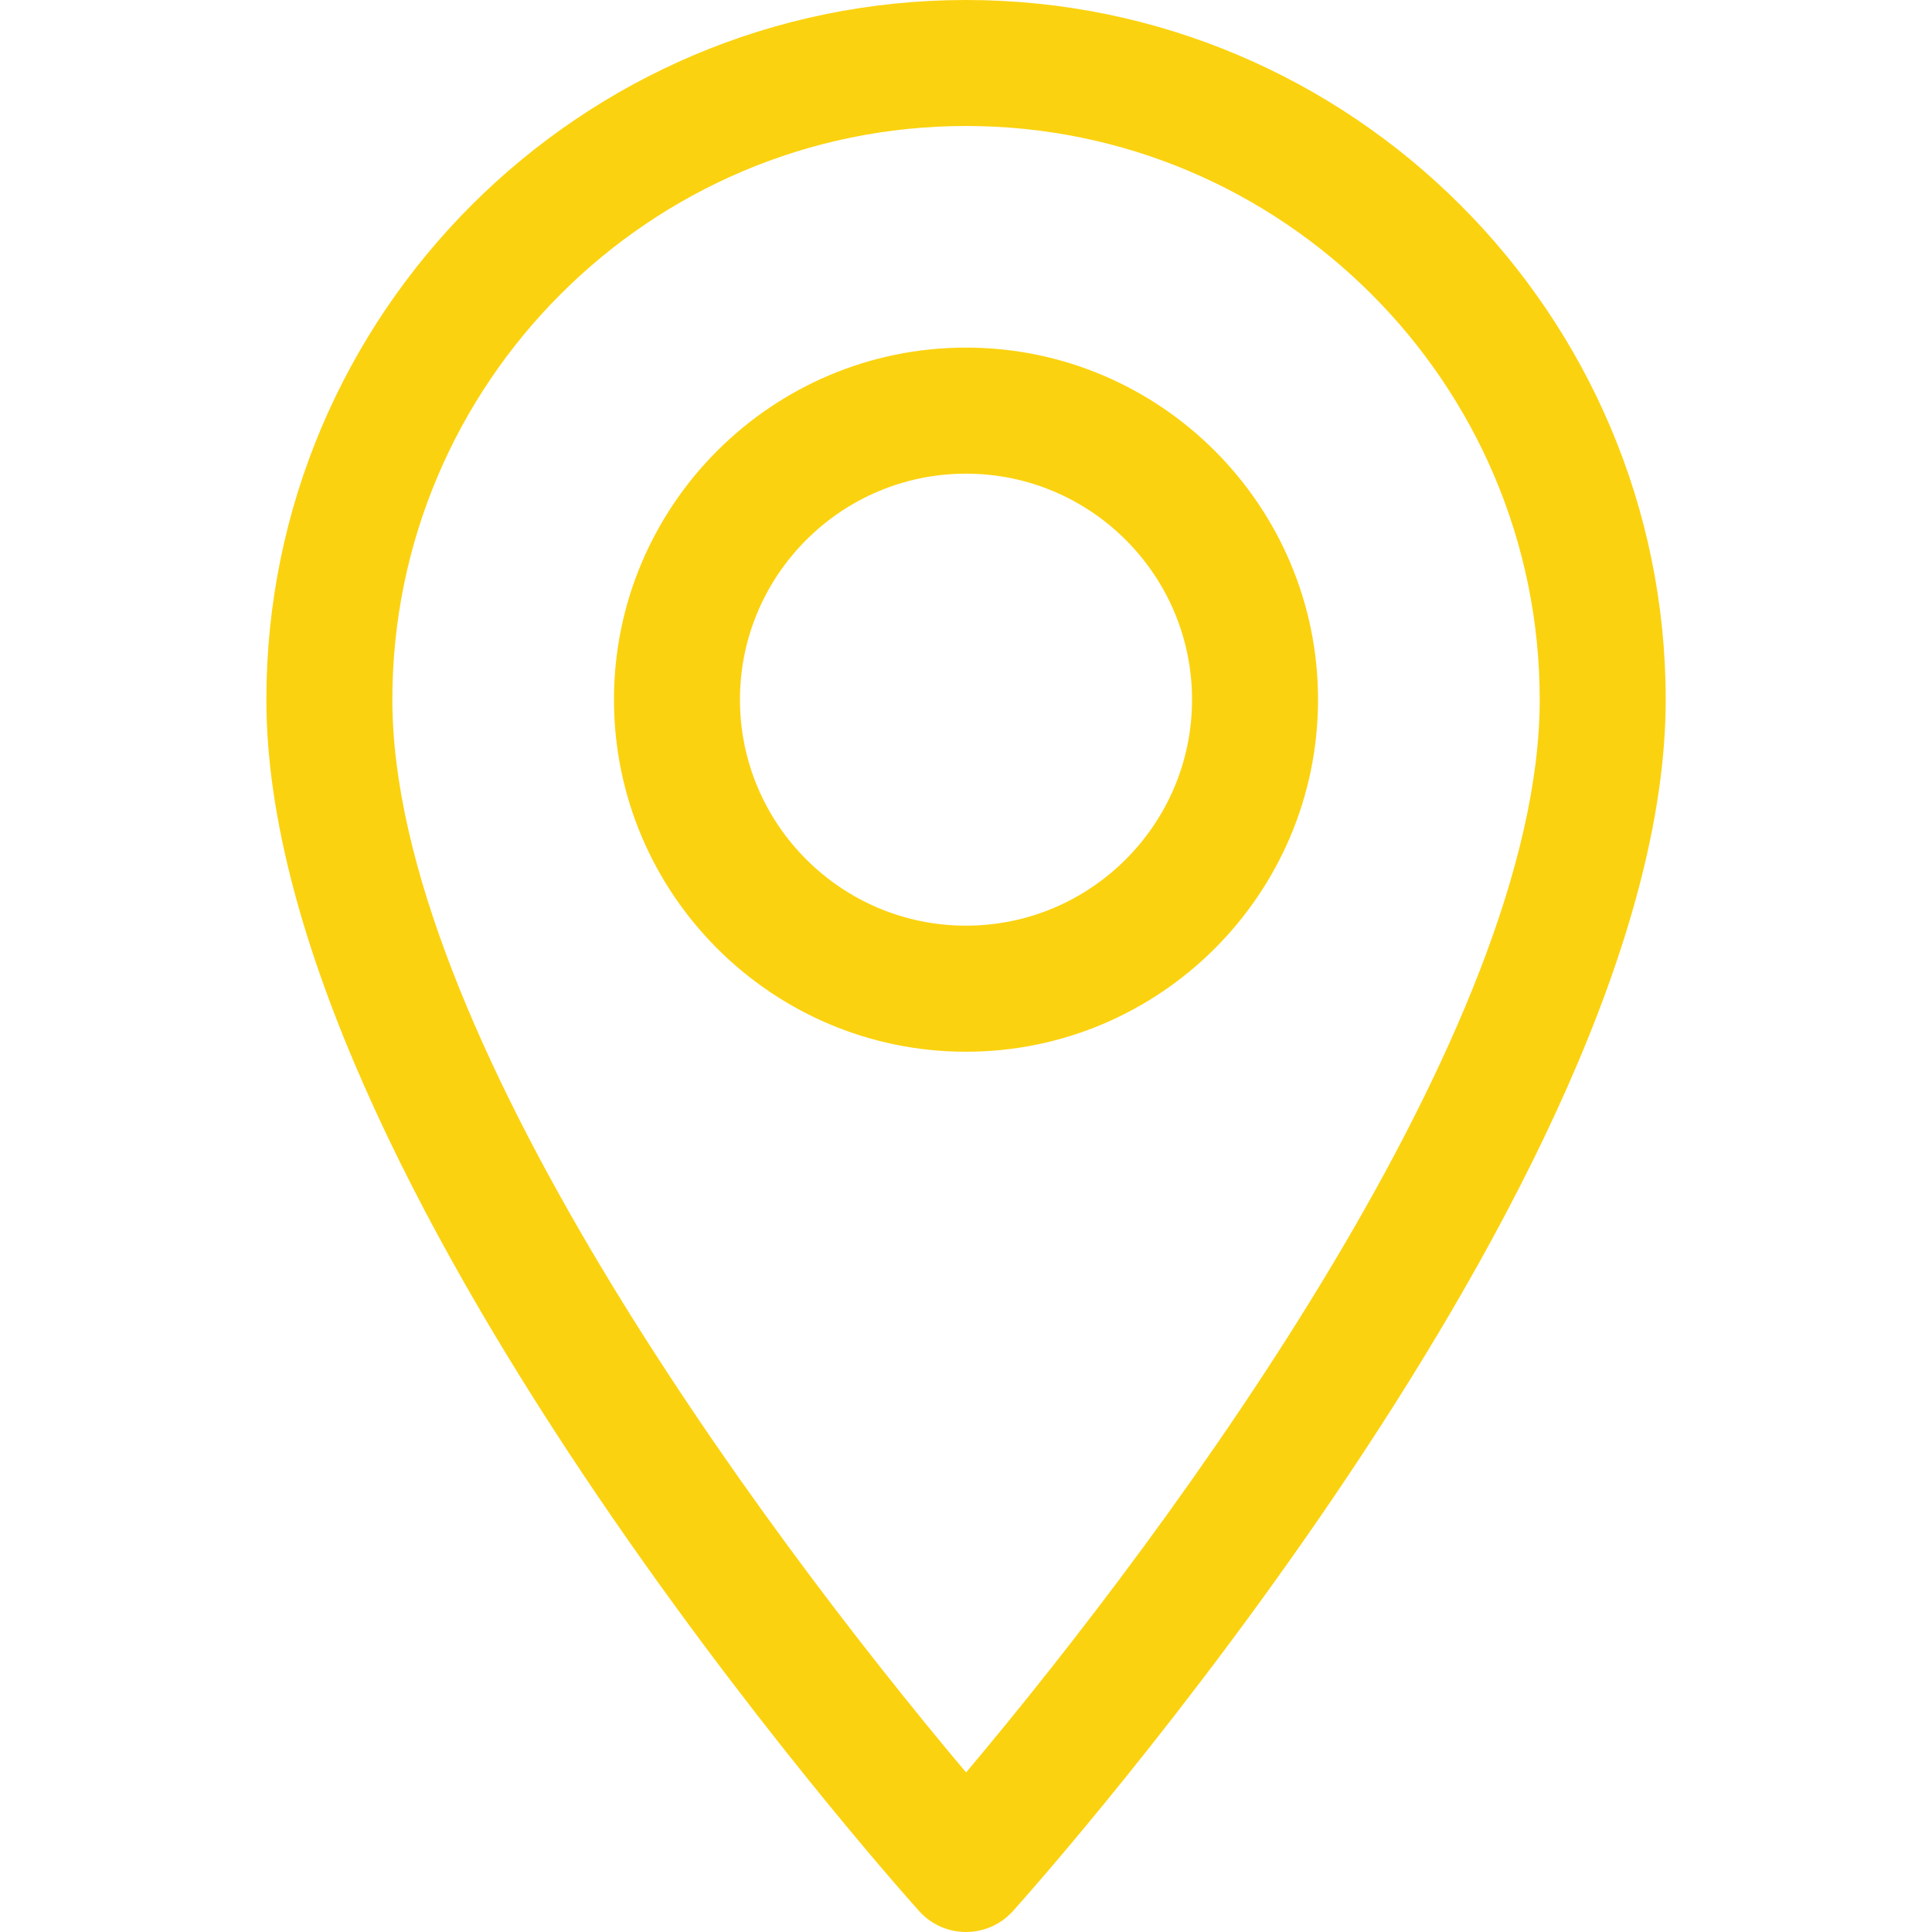 <svg width="24" height="24" viewBox="0 0 24 24" fill="none" xmlns="http://www.w3.org/2000/svg">
<path d="M12.001 0C7.208 0 3.309 3.899 3.309 8.692C3.309 14.64 11.087 23.372 11.418 23.74C11.729 24.087 12.272 24.086 12.583 23.74C12.914 23.372 20.692 14.64 20.692 8.692C20.692 3.899 16.793 0 12.001 0ZM12.001 22.018C9.383 18.909 4.874 12.774 4.874 8.692C4.874 4.762 8.071 1.565 12.001 1.565C15.93 1.565 19.127 4.762 19.127 8.692C19.127 12.774 14.619 18.908 12.001 22.018Z" fill="#FBD20F"/>
<path d="M12 4.318C9.589 4.318 7.627 6.28 7.627 8.691C7.627 11.103 9.589 13.065 12 13.065C14.411 13.065 16.373 11.103 16.373 8.691C16.373 6.28 14.411 4.318 12 4.318ZM12 11.499C10.452 11.499 9.192 10.24 9.192 8.691C9.192 7.143 10.452 5.884 12 5.884C13.548 5.884 14.808 7.143 14.808 8.691C14.808 10.24 13.548 11.499 12 11.499Z" fill="#FBD20F"/>
</svg>
